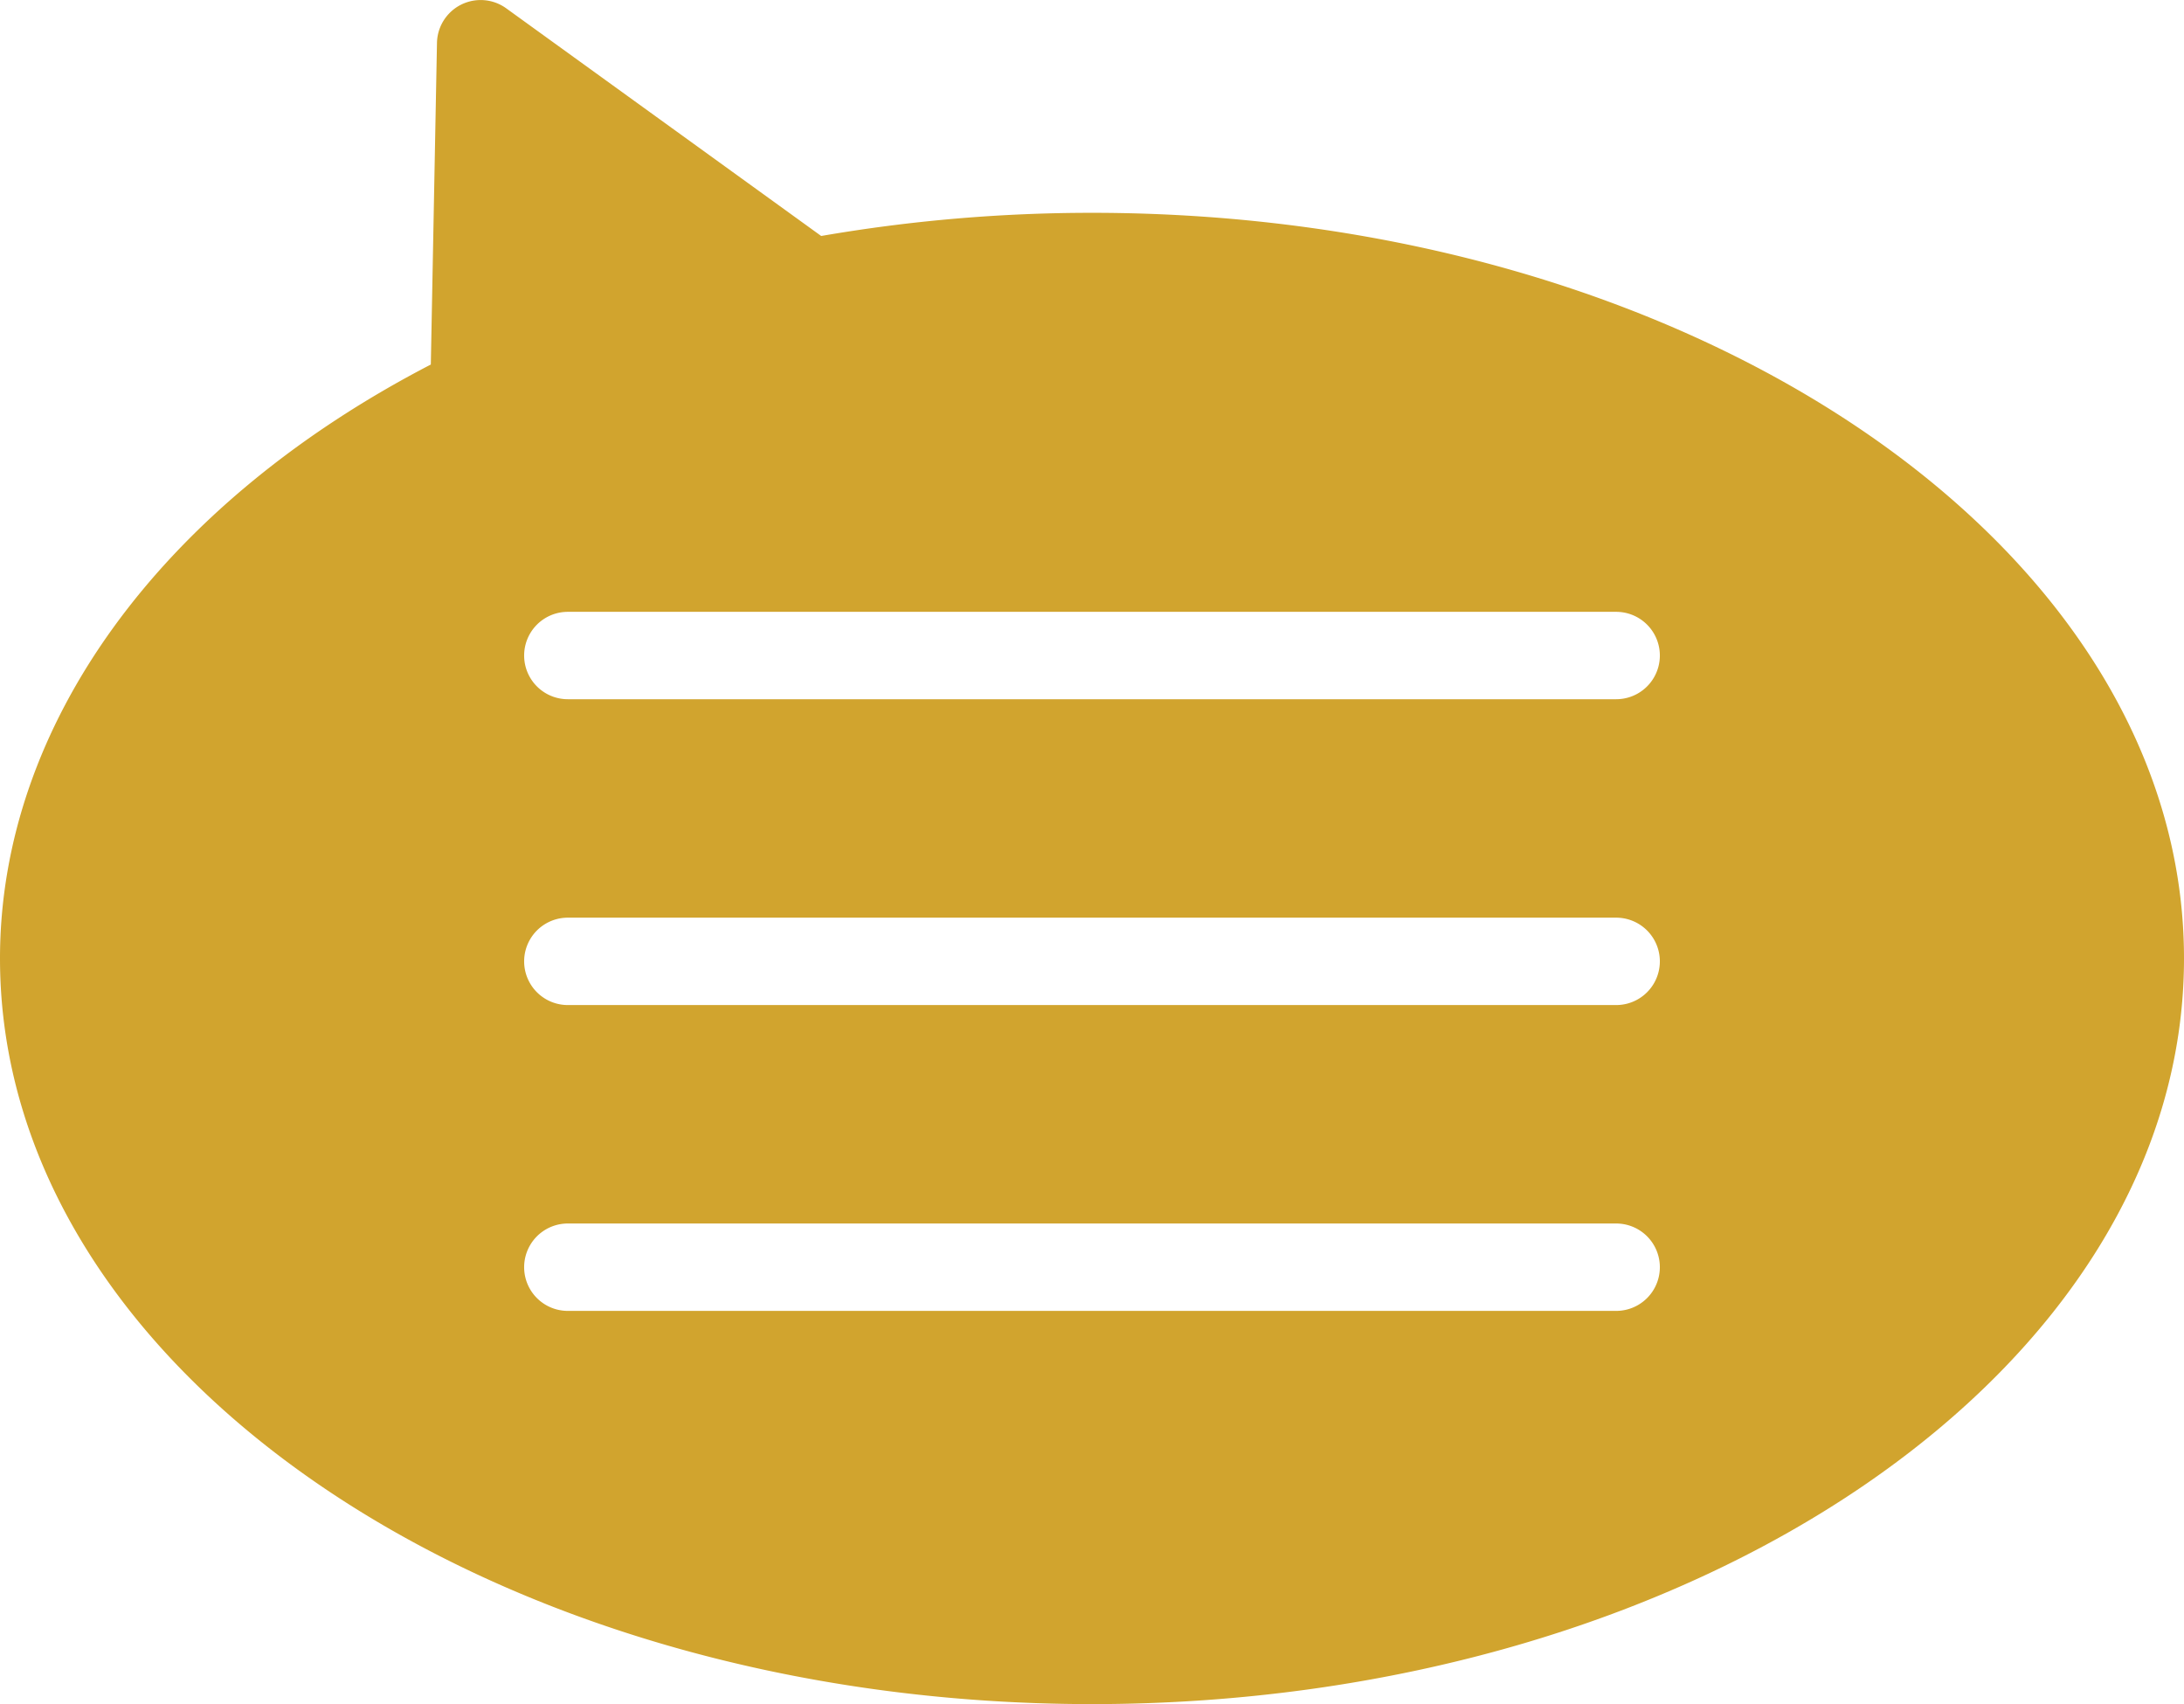 <svg xmlns="http://www.w3.org/2000/svg" width="81.967" height="63.938" viewBox="0 0 81.967 63.938">
  <path id="Path_1912" data-name="Path 1912" d="M53.984,31.483a59.61,59.61,0,0,0-10.164.869L32,23.811a1.639,1.639,0,0,0-2.6,1.3l-.231,12.064C19.021,42.434,13,50.715,13,59.459c0,15.426,18.385,27.977,40.984,27.977S94.967,74.885,94.967,59.459,76.582,31.483,53.984,31.483Zm19.672,41.2H34.311a1.639,1.639,0,0,1,0-3.279H73.656a1.639,1.639,0,0,1,0,3.279Zm0-11.475H34.311a1.639,1.639,0,0,1,0-3.279H73.656a1.639,1.639,0,0,1,0,3.279Zm0-11.475H34.311a1.639,1.639,0,0,1,0-3.279H73.656a1.639,1.639,0,0,1,0,3.279Z" transform="translate(-13 -23.498)" fill="#d1a42e"/>
</svg>

